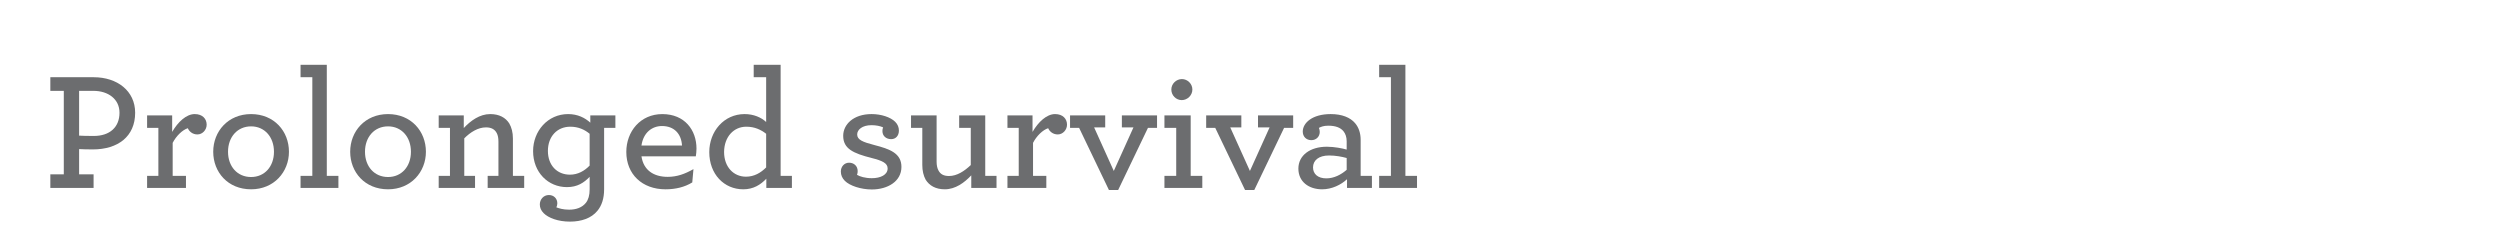 <?xml version="1.0" encoding="utf-8"?>
<!-- Generator: Adobe Illustrator 17.0.1, SVG Export Plug-In . SVG Version: 6.00 Build 0)  -->
<!DOCTYPE svg PUBLIC "-//W3C//DTD SVG 1.1//EN" "http://www.w3.org/Graphics/SVG/1.1/DTD/svg11.dtd">
<svg version="1.1" id="Layer_1" xmlns="http://www.w3.org/2000/svg" xmlns:xlink="http://www.w3.org/1999/xlink" x="0px" y="0px"
	 width="520px" height="50px" viewBox="0 0 520 50" enable-background="new 0 0 520 50" xml:space="preserve">
<g id="Layer_2">
</g>
<g id="Layer_1_1_">
	<path fill="#6C6D6F" d="M10.47,36.26h2.8V18.898h-2.8v-2.835h9.031c4.865,0,8.611,2.835,8.611,7.386
		c0,4.936-3.57,7.631-8.821,7.631c-1.19,0-2.24-0.035-2.835-0.07v5.251h3.01v2.835H10.47V36.26z M24.856,23.449
		c0-2.836-2.345-4.551-5.425-4.551h-2.976v9.312c0.595,0.034,1.54,0.069,3.045,0.069C22.826,28.279,24.856,26.459,24.856,23.449z"/>
	<path fill="#6C6D6F" d="M42.986,25.934c0,1.085-0.875,2.03-1.925,2.03c-1.015,0-1.715-0.631-1.995-1.296
		c-1.12,0.351-2.416,1.61-3.15,3.046v6.86h2.765v2.521h-8.086v-2.521h2.346v-9.976h-2.346v-2.591h5.216v3.431
		c1.19-2.065,2.94-3.71,4.69-3.71C42.145,23.729,42.986,24.744,42.986,25.934z"/>
	<path fill="#6C6D6F" d="M44.35,31.57c0-4.236,3.08-7.841,7.875-7.841s7.876,3.57,7.876,7.841c0,4.2-3.115,7.806-7.876,7.806
		C47.395,39.376,44.35,35.805,44.35,31.57z M56.986,31.57c0-3.081-1.96-5.286-4.761-5.286c-2.835,0-4.795,2.205-4.795,5.286
		c0,3.08,1.96,5.25,4.795,5.25C55.026,36.82,56.986,34.65,56.986,31.57z"/>
	<path fill="#6C6D6F" d="M62.514,36.575h2.45V16.063h-2.45v-2.591h5.46v23.103h2.415v2.521h-7.875V36.575z"/>
	<path fill="#6C6D6F" d="M72.839,31.57c0-4.236,3.08-7.841,7.875-7.841s7.876,3.57,7.876,7.841c0,4.2-3.115,7.806-7.876,7.806
		C75.884,39.376,72.839,35.805,72.839,31.57z M85.475,31.57c0-3.081-1.96-5.286-4.761-5.286c-2.835,0-4.795,2.205-4.795,5.286
		c0,3.08,1.96,5.25,4.795,5.25C83.515,36.82,85.475,34.65,85.475,31.57z"/>
	<path fill="#6C6D6F" d="M96.464,26.634c1.435-1.541,3.325-2.905,5.496-2.905c1.89,0,3.185,0.734,3.956,1.925
		c0.49,0.84,0.77,1.891,0.77,3.15v7.771h2.345v2.521h-7.596v-2.521h2.24V29.47c0-0.735-0.105-1.33-0.35-1.785
		c-0.42-0.805-1.155-1.19-2.24-1.19c-1.646,0-3.221,0.98-4.516,2.275v7.806h2.24v2.521h-7.561v-2.521h2.346V26.6h-2.346v-2.591
		h5.216L96.464,26.634L96.464,26.634z"/>
	<path fill="#6C6D6F" d="M125.655,39.411c0,1.854-0.49,3.36-1.4,4.445c-1.26,1.54-3.325,2.24-5.706,2.24
		c-2.485,0-4.48-0.771-5.46-1.75c-0.56-0.561-0.805-1.155-0.805-1.82c0-1.051,0.77-1.961,1.89-1.961c1.015,0,1.75,0.735,1.75,1.716
		c0,0.28-0.07,0.595-0.21,0.84c0.525,0.21,1.4,0.49,2.661,0.49c1.435,0,2.695-0.42,3.5-1.436c0.49-0.63,0.771-1.54,0.771-2.765
		v-2.626c-1.19,1.226-2.556,2.136-4.726,2.136c-3.886,0-7.036-3.046-7.036-7.491c0-4.165,3.045-7.7,7.281-7.7
		c1.995,0,3.5,0.77,4.62,1.785v-1.506h5.216v2.591h-2.345v12.812L125.655,39.411L125.655,39.411z M113.964,31.394
		c0,3.011,1.925,4.936,4.585,4.936c1.645,0,3.01-0.77,4.096-1.89v-6.616c-1.015-0.84-2.311-1.47-4.026-1.47
		C115.889,26.354,113.964,28.384,113.964,31.394z"/>
	<path fill="#6C6D6F" d="M133.424,32.514c0.42,2.871,2.521,4.271,5.46,4.271c1.925,0,3.57-0.595,5.355-1.609l-0.245,2.765
		c-1.575,0.98-3.5,1.436-5.566,1.436c-4.865,0-8.156-3.15-8.156-7.771c0-4.235,2.905-7.875,7.491-7.875
		c4.656,0,7.106,3.325,7.106,7.176c0,0.56-0.07,1.154-0.14,1.609h-11.305L133.424,32.514L133.424,32.514z M133.424,30.274h8.436
		c-0.14-2.415-1.61-4.06-4.166-4.06C135.664,26.214,133.809,27.545,133.424,30.274z"/>
	<path fill="#6C6D6F" d="M147.529,31.639c0-4.306,3.045-7.91,7.351-7.91c1.89,0,3.465,0.699,4.48,1.645v-9.311h-2.59v-2.591h5.601
		v23.103h2.345v2.521h-5.32v-1.925c-1.19,1.26-2.695,2.205-4.796,2.205C150.609,39.376,147.529,36.225,147.529,31.639z
		 M159.36,34.825v-7.001c-1.085-0.84-2.38-1.47-4.13-1.47c-2.59,0-4.585,2.065-4.621,5.25c0,3.15,1.995,5.146,4.55,5.146
		C156.874,36.75,158.24,35.945,159.36,34.825z"/>
	<path fill="#6C6D6F" d="M185.364,28.944c-1.05,0-1.82-0.665-1.82-1.68c0-0.245,0.035-0.525,0.14-0.771
		c-0.595-0.279-1.47-0.455-2.415-0.455c-1.925,0-2.976,0.945-2.976,1.926c0,1.12,1.155,1.575,3.57,2.205
		c3.255,0.84,5.636,1.715,5.636,4.551c0,3.01-2.87,4.69-6.161,4.69c-2.275,0-4.585-0.771-5.601-1.785
		c-0.56-0.561-0.84-1.19-0.84-1.961c0-0.979,0.7-1.82,1.715-1.82c0.98,0,1.785,0.665,1.785,1.751c0,0.279-0.035,0.524-0.14,0.77
		c0.56,0.351,1.68,0.7,3.08,0.7c1.82,0,3.291-0.7,3.291-2.03c0-1.085-1.085-1.61-3.326-2.17c-3.85-0.98-5.916-1.926-5.916-4.621
		c0-2.31,2.065-4.515,5.916-4.515c1.96,0,3.92,0.63,4.901,1.609c0.525,0.525,0.77,1.155,0.77,1.82
		C186.974,28.244,186.309,28.944,185.364,28.944z"/>
	<path fill="#6C6D6F" d="M192.538,37.38c-0.455-0.841-0.7-1.855-0.7-3.081v-7.7h-2.345v-2.591h5.321v9.626
		c0,0.771,0.14,1.365,0.385,1.82c0.42,0.806,1.12,1.155,2.205,1.155c1.646,0,3.186-1.015,4.516-2.275v-7.735h-2.415v-2.591h5.425
		v12.566h2.345v2.521h-5.25V36.47c-1.435,1.54-3.325,2.905-5.496,2.905C194.604,39.376,193.308,38.605,192.538,37.38z"/>
	<path fill="#6C6D6F" d="M221.94,25.934c0,1.085-0.875,2.03-1.925,2.03c-1.015,0-1.715-0.631-1.995-1.296
		c-1.12,0.351-2.416,1.61-3.15,3.046v6.86h2.765v2.521h-8.086v-2.521h2.346v-9.976h-2.346v-2.591h5.216v3.431
		c1.19-2.065,2.94-3.71,4.69-3.71C221.099,23.729,221.94,24.744,221.94,25.934z"/>
	<path fill="#6C6D6F" d="M224.458,26.599h-1.89v-2.591h7.316v2.485h-2.311l4.096,9.066l4.095-9.066h-2.415v-2.485h7.316v2.591
		h-1.891l-6.195,12.916h-1.925L224.458,26.599z"/>
	<path fill="#6C6D6F" d="M242.203,36.575h2.45v-9.976h-2.45v-2.591h5.46v12.566h2.416v2.521h-7.876L242.203,36.575L242.203,36.575z
		 M243.638,18.618c0-1.189,1.015-2.17,2.206-2.17c1.155,0,2.17,0.98,2.17,2.17c0,1.226-1.05,2.206-2.205,2.206
		C244.618,20.824,243.638,19.843,243.638,18.618z"/>
	<path fill="#6C6D6F" d="M252.773,26.599h-1.89v-2.591h7.316v2.485h-2.311l4.096,9.066l4.095-9.066h-2.415v-2.485h7.316v2.591
		h-1.891l-6.195,12.916h-1.925L252.773,26.599z"/>
	<path fill="#6C6D6F" d="M270.063,35.07c0-2.766,2.45-4.551,5.916-4.551c1.575,0,3.326,0.351,4.13,0.596v-1.716
		c0-0.875-0.245-1.575-0.665-2.1c-0.63-0.771-1.68-1.155-3.15-1.155c-0.945,0-1.505,0.21-1.96,0.455
		c0.105,0.245,0.175,0.56,0.175,0.84c0,0.98-0.735,1.715-1.75,1.715c-1.05,0-1.785-0.734-1.785-1.785c0-1.785,1.96-3.64,5.811-3.64
		c2.345,0,4.061,0.699,5.076,1.89c0.77,0.91,1.155,2.101,1.155,3.466v7.49h2.345v2.521h-5.181v-1.82
		c-1.225,1.155-3.15,2.101-5.181,2.101C272.233,39.376,270.063,37.8,270.063,35.07z M280.109,35.315v-2.45
		c-1.015-0.28-2.31-0.525-3.675-0.525c-2.135,0-3.325,1.016-3.325,2.485c0,1.365,1.015,2.275,2.765,2.275
		C277.484,37.1,278.954,36.33,280.109,35.315z"/>
	<path fill="#6C6D6F" d="M286.863,36.575h2.45V16.063h-2.45v-2.591h5.46v23.103h2.415v2.521h-7.875V36.575z"/>
</g>
</svg>
